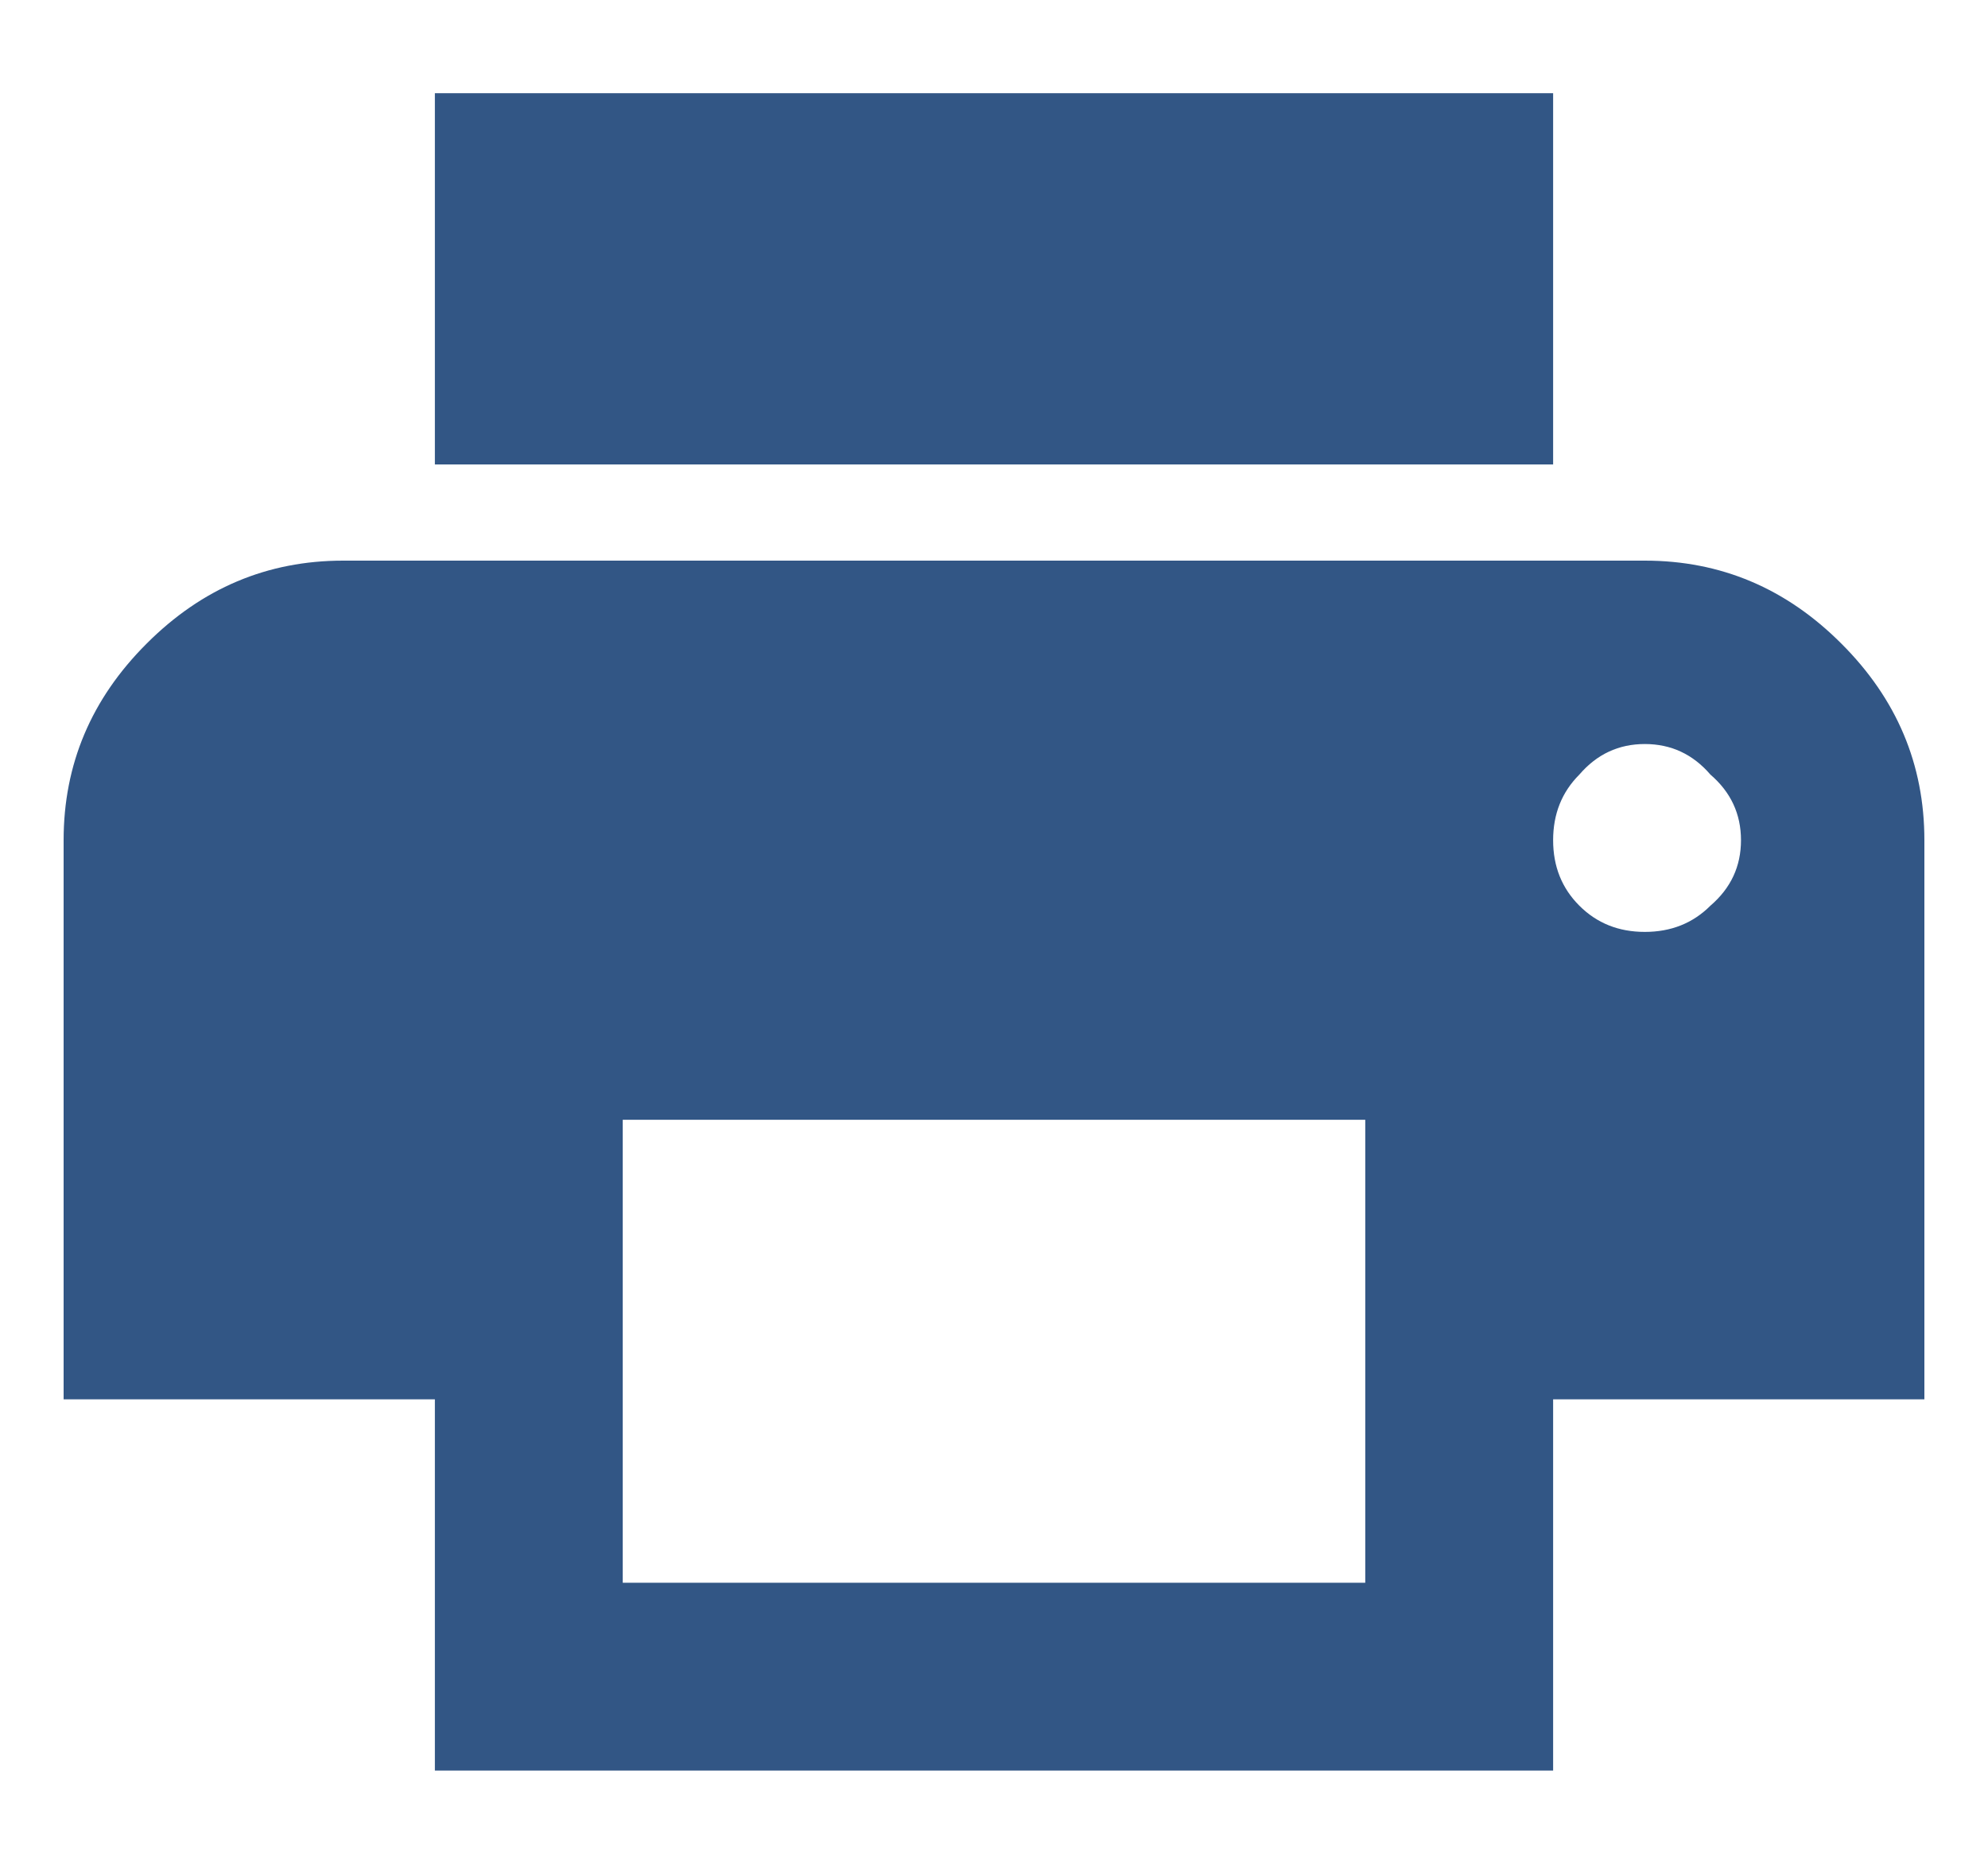 <svg width="16" height="15" viewBox="0 0 16 15" fill="none" xmlns="http://www.w3.org/2000/svg">
<path d="M12.5 0.75V3.738H3.5V0.75H12.5ZM12.711 7.289C12.852 7.43 13.027 7.5 13.238 7.5C13.449 7.5 13.625 7.43 13.766 7.289C13.93 7.148 14.012 6.973 14.012 6.762C14.012 6.551 13.93 6.375 13.766 6.234C13.625 6.07 13.449 5.988 13.238 5.988C13.027 5.988 12.852 6.07 12.711 6.234C12.57 6.375 12.5 6.551 12.5 6.762C12.5 6.973 12.57 7.148 12.711 7.289ZM10.988 12.738V9.012H5.012V12.738H10.988ZM13.238 4.512C13.848 4.512 14.375 4.734 14.82 5.18C15.266 5.625 15.488 6.152 15.488 6.762V11.262H12.5V14.25H3.5V11.262H0.512V6.762C0.512 6.152 0.734 5.625 1.18 5.18C1.625 4.734 2.152 4.512 2.762 4.512H13.238Z" fill="#325685"/>
</svg>

